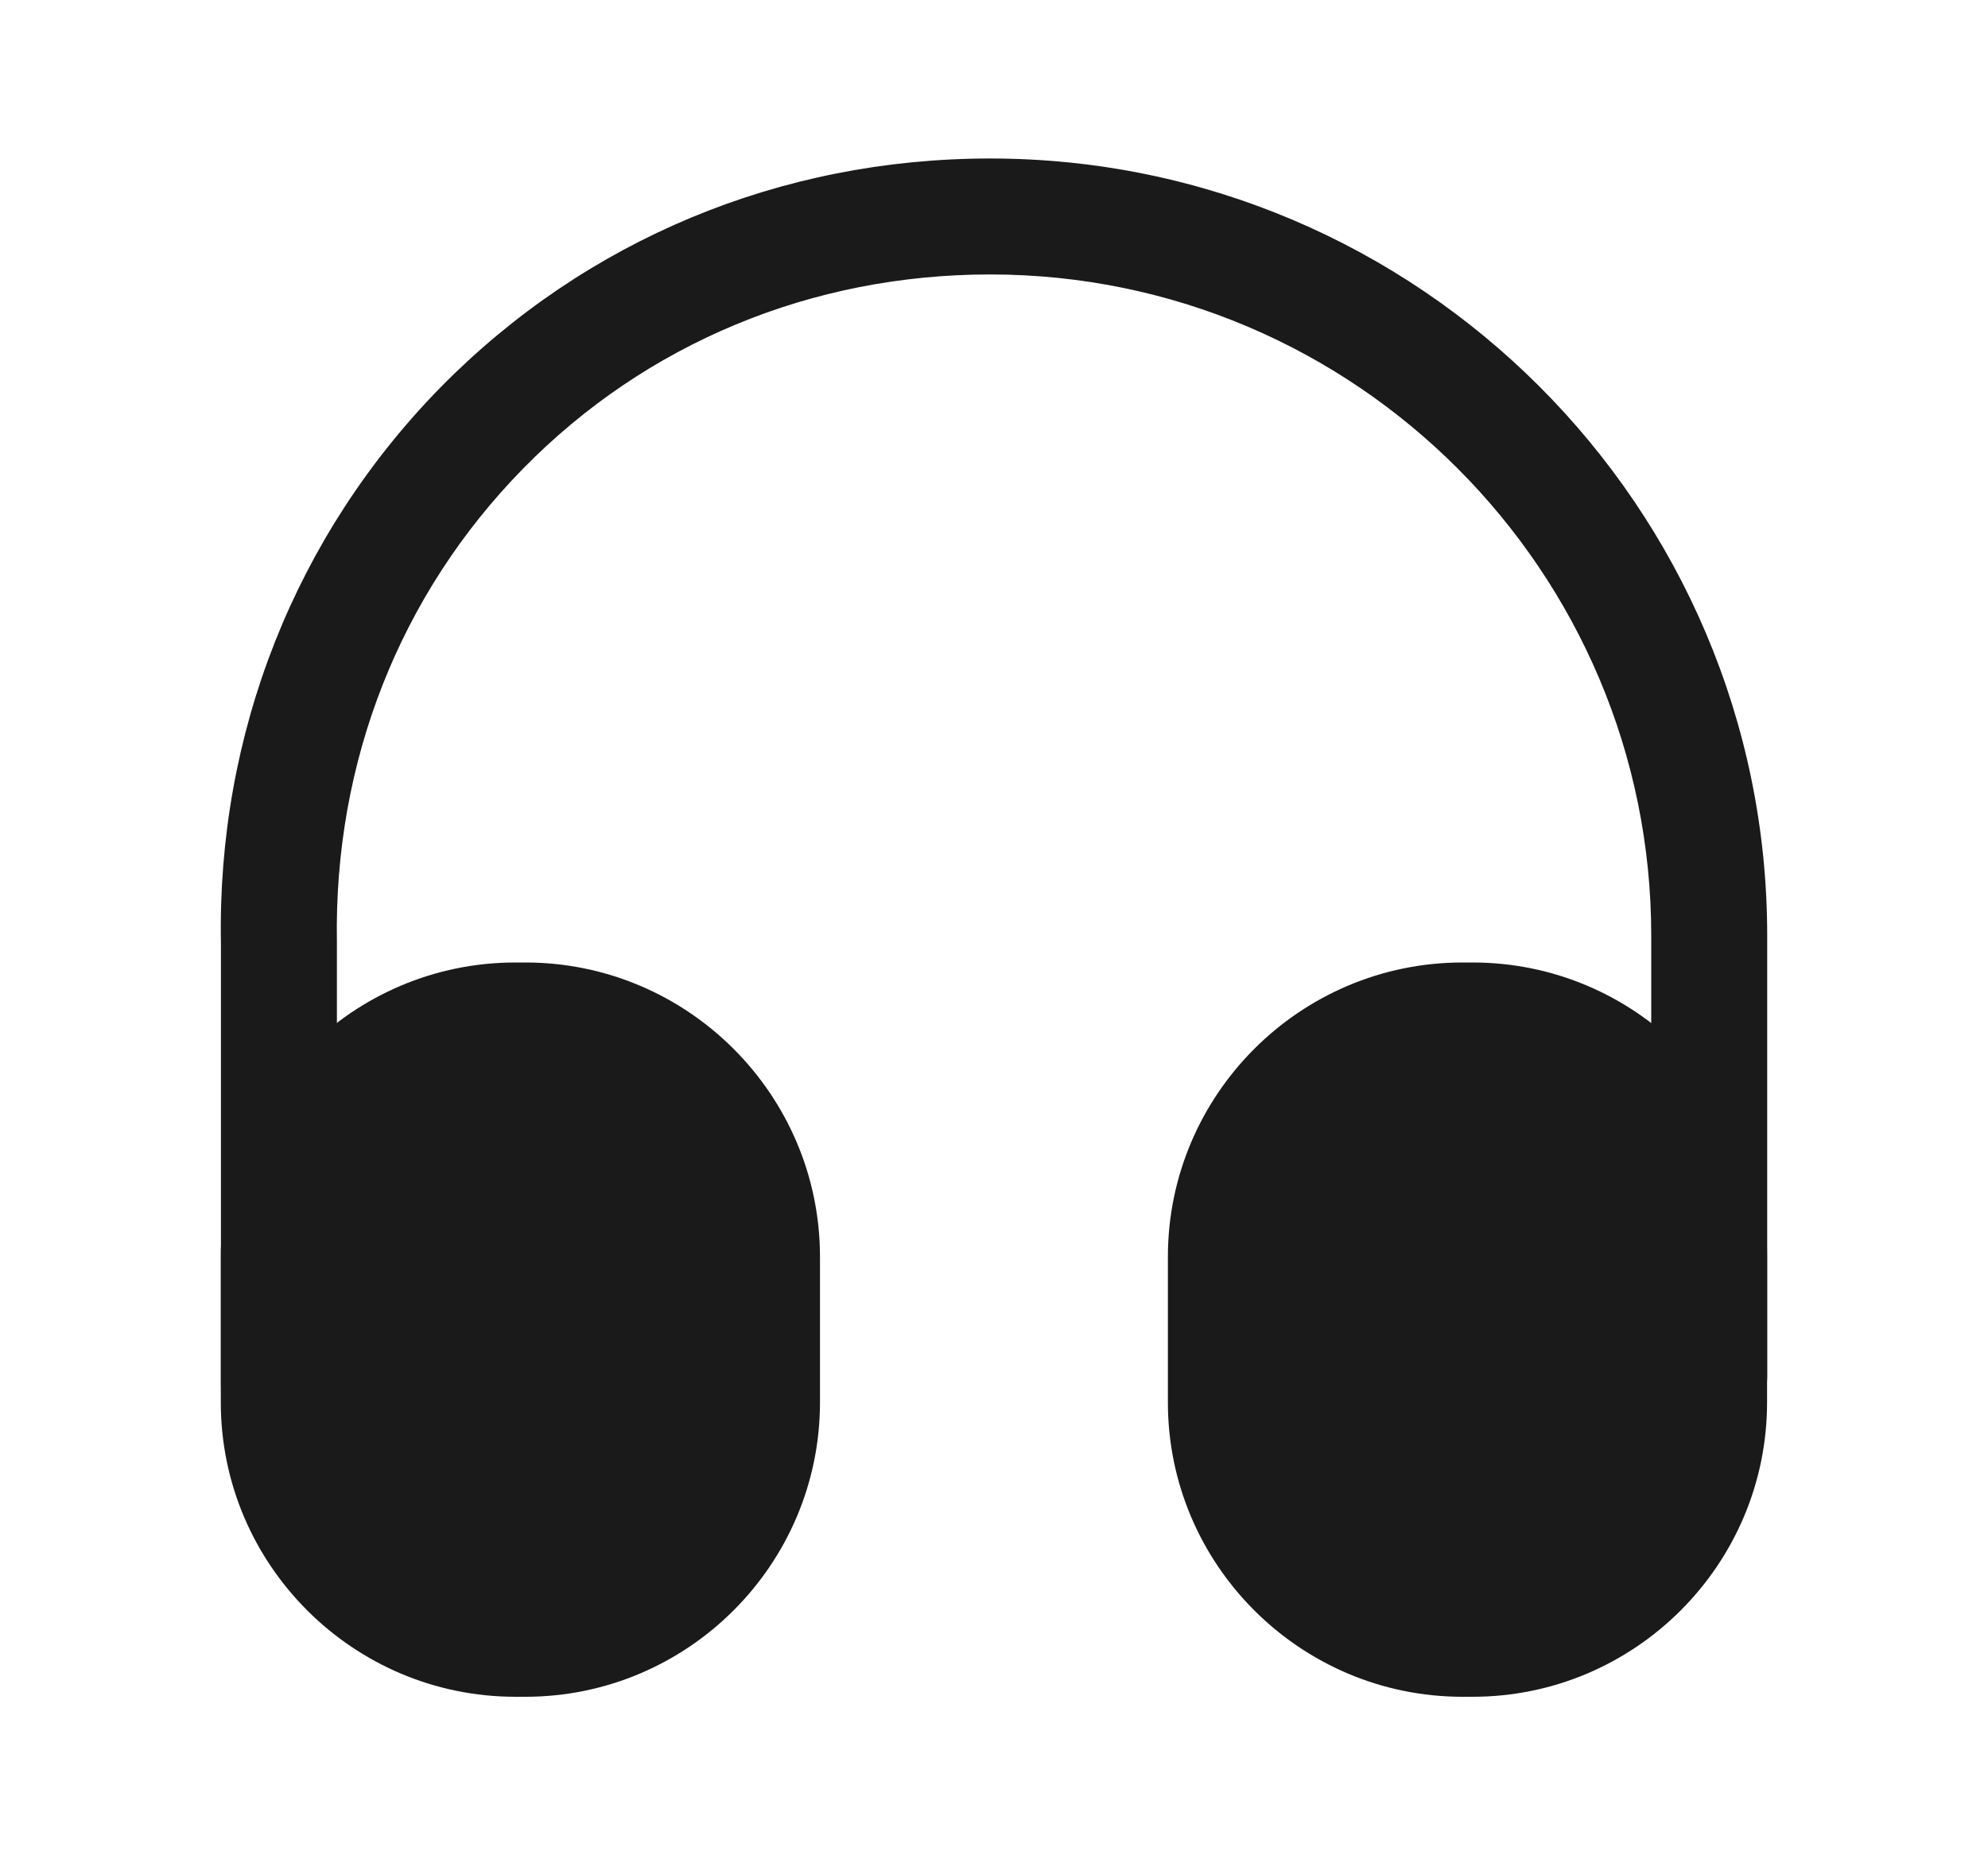 <svg width="15" height="14" viewBox="0 0 15 14" fill="none" xmlns="http://www.w3.org/2000/svg">
<path d="M2.105 10.88C1.865 10.88 1.667 10.681 1.667 10.442V7.117C1.638 5.536 2.227 4.043 3.324 2.923C4.42 1.809 5.89 1.196 7.471 1.196C10.703 1.196 13.334 3.827 13.334 7.059V10.384C13.334 10.623 13.135 10.821 12.896 10.821C12.657 10.821 12.459 10.623 12.459 10.384V7.059C12.459 4.311 10.225 2.071 7.471 2.071C6.124 2.071 4.875 2.59 3.948 3.535C3.015 4.486 2.519 5.752 2.542 7.105V10.436C2.542 10.681 2.35 10.88 2.105 10.88Z" fill="#1A1A1A"/>
<path d="M3.964 7.263H3.889C2.664 7.263 1.666 8.26 1.666 9.485V10.582C1.666 11.807 2.664 12.804 3.889 12.804H3.964C5.189 12.804 6.187 11.807 6.187 10.582V9.485C6.187 8.26 5.189 7.263 3.964 7.263Z" fill="#1A1A1A"/>
<path d="M11.111 7.263H11.035C9.81 7.263 8.812 8.26 8.812 9.485V10.582C8.812 11.807 9.81 12.804 11.035 12.804H11.111C12.336 12.804 13.333 11.807 13.333 10.582V9.485C13.333 8.26 12.336 7.263 11.111 7.263Z" fill="#1A1A1A"/>
</svg>

